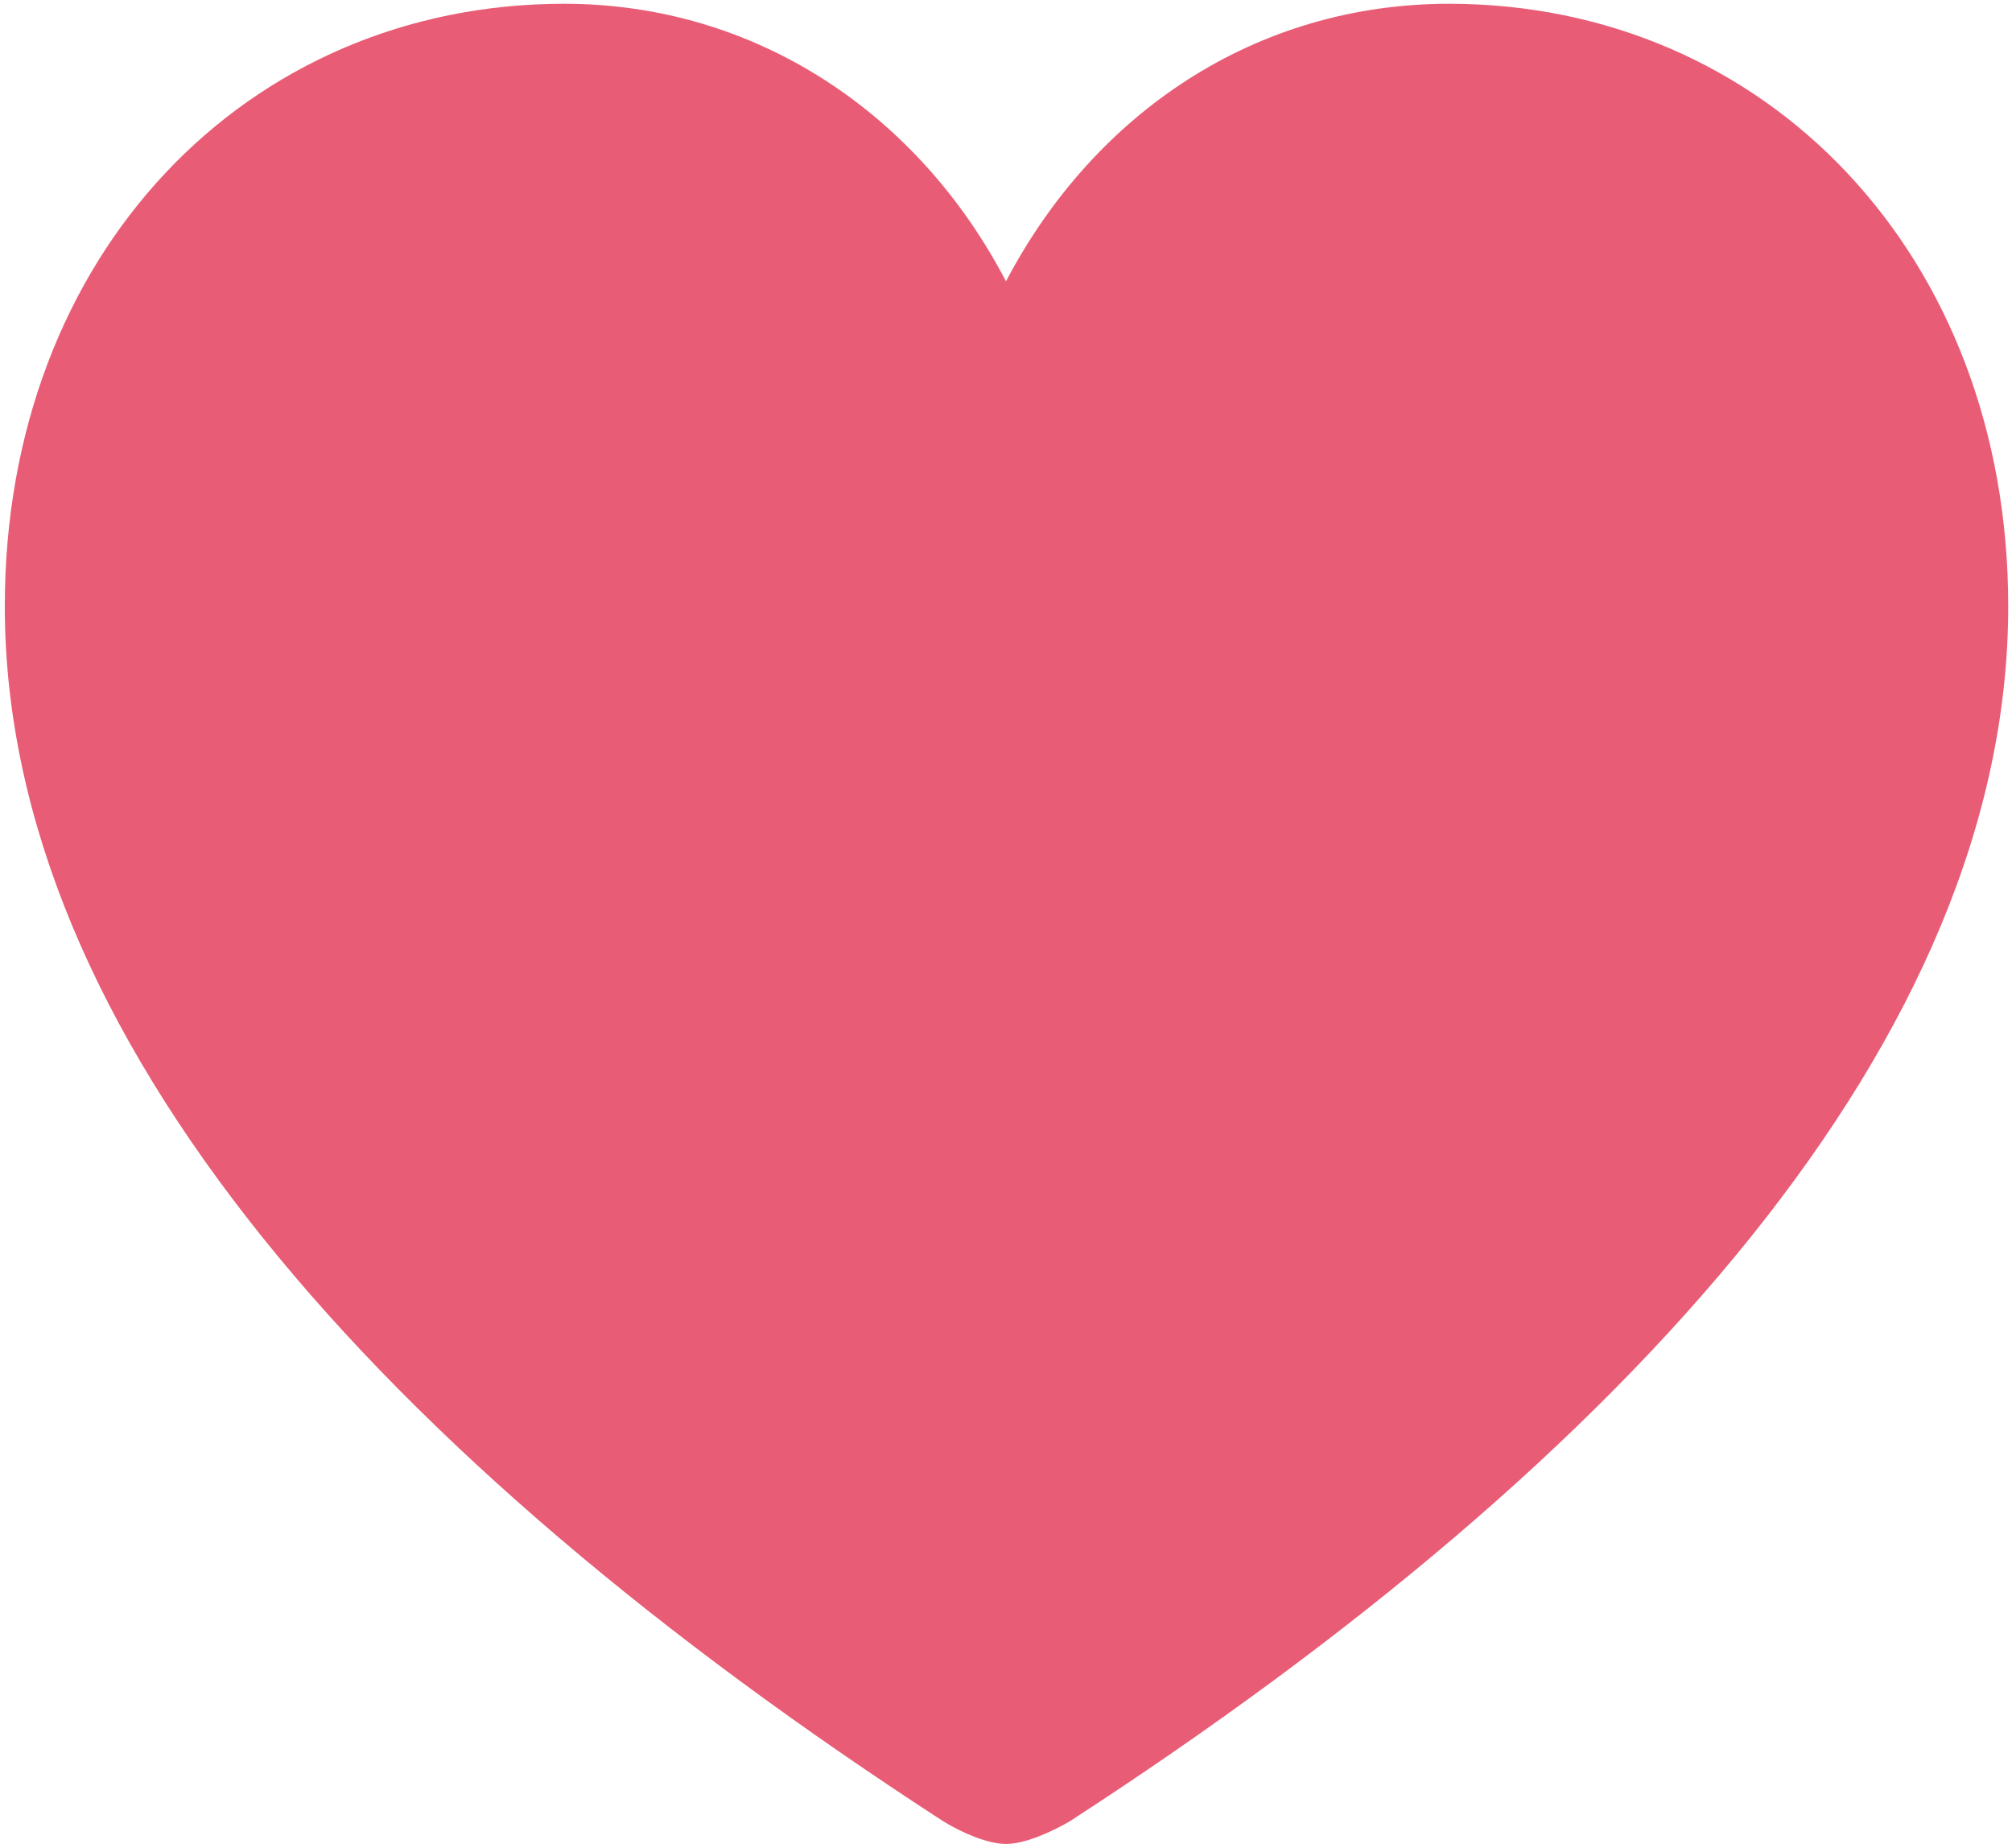<svg width="367" height="337" viewBox="0 0 367 337" fill="none" xmlns="http://www.w3.org/2000/svg">
<path d="M183.5 336.312C186.875 336.312 191.562 334.25 195.125 332.188C298.062 265.438 366.312 188.75 366.312 110.562C366.312 46.438 322.062 0.688 264.312 0.688C229.062 0.688 199.625 20.562 183.5 51.312C167.562 20.75 137.938 0.688 102.875 0.688C44.938 0.688 0.875 46.438 0.875 110.562C0.875 188.75 69.125 265.438 172.062 332.188C175.438 334.25 180.125 336.312 183.5 336.312Z" fill="#E85D75"/>
</svg>
